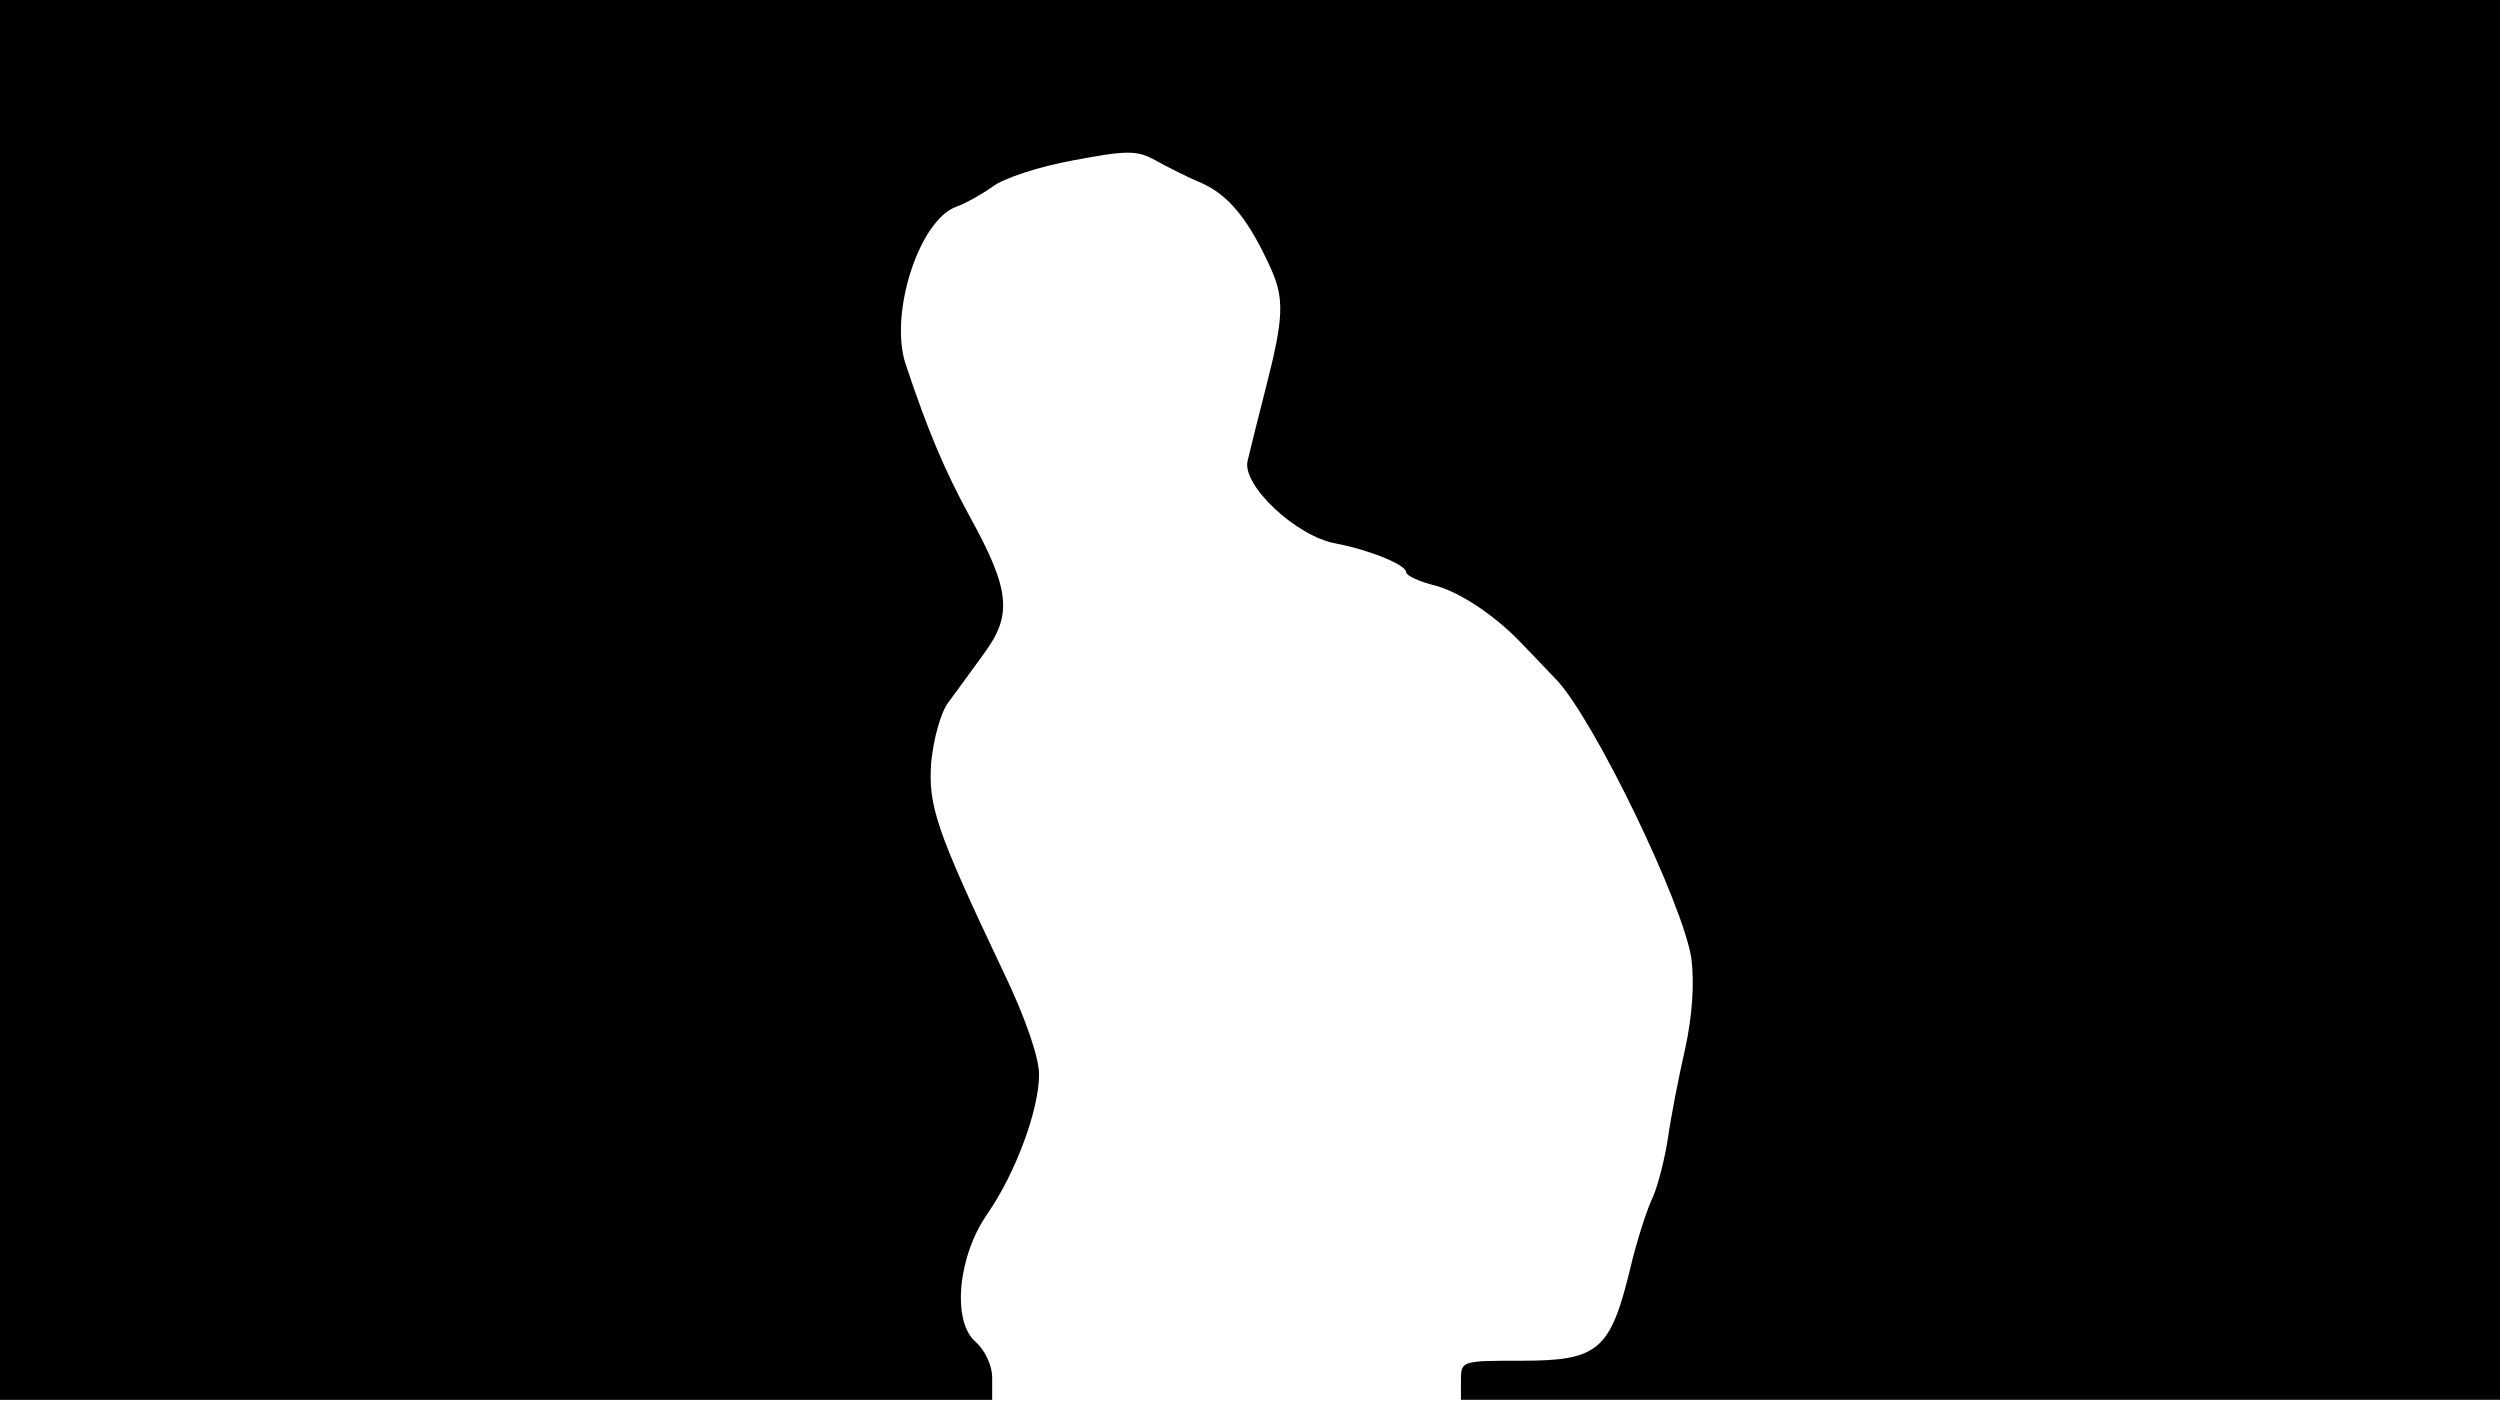 <svg version="1.0" xmlns="http://www.w3.org/2000/svg"
 width="668px" style="transform:scale(1,1.001);" height="375.75px" viewBox="0 0 320 180"
 preserveAspectRatio="xMidYMid meet">
<g transform="translate(0,180) scale(0.1,-0.1)"
fill="#000000" stroke="none">
<path d="M0 905 l0 -895 635 0 635 0 0 28 c0 16 -9 35 -21 46 -31 26 -23 110 15 164 36
52 66 133 66 178 0 22 -18 74 -46 132 -87 183 -96 212 -92 268 3 29 12 63 22
76 9 12 30 41 46 63 36 49 33 81 -19 175 -32 59 -53 108 -82 195 -21 65 18
185 66 201 11 4 31 15 45 25 14 11 60 26 104 34 69 13 81 13 105 0 14 -8 42
-22 61 -30 34 -16 59 -47 87 -109 17 -38 16 -63 -6 -149 -10 -39 -21 -83 -24
-96 -8 -31 62 -97 113 -106 42 -8 90 -27 90 -37 0 -4 17 -12 38 -17 32 -9 75
-38 107 -71 6 -6 27 -28 47 -49 48 -50 163 -288 173 -357 4 -32 1 -74 -8 -115
-8 -35 -18 -86 -22 -114 -4 -27 -13 -61 -19 -75 -7 -14 -21 -56 -30 -95 -25
-102 -41 -115 -138 -115 -77 0 -78 0 -78 -25 l0 -25 665 0 665 0 0 895 0 895
-1600 0 -1600 0 0 -895z"/>
</g>
</svg>

